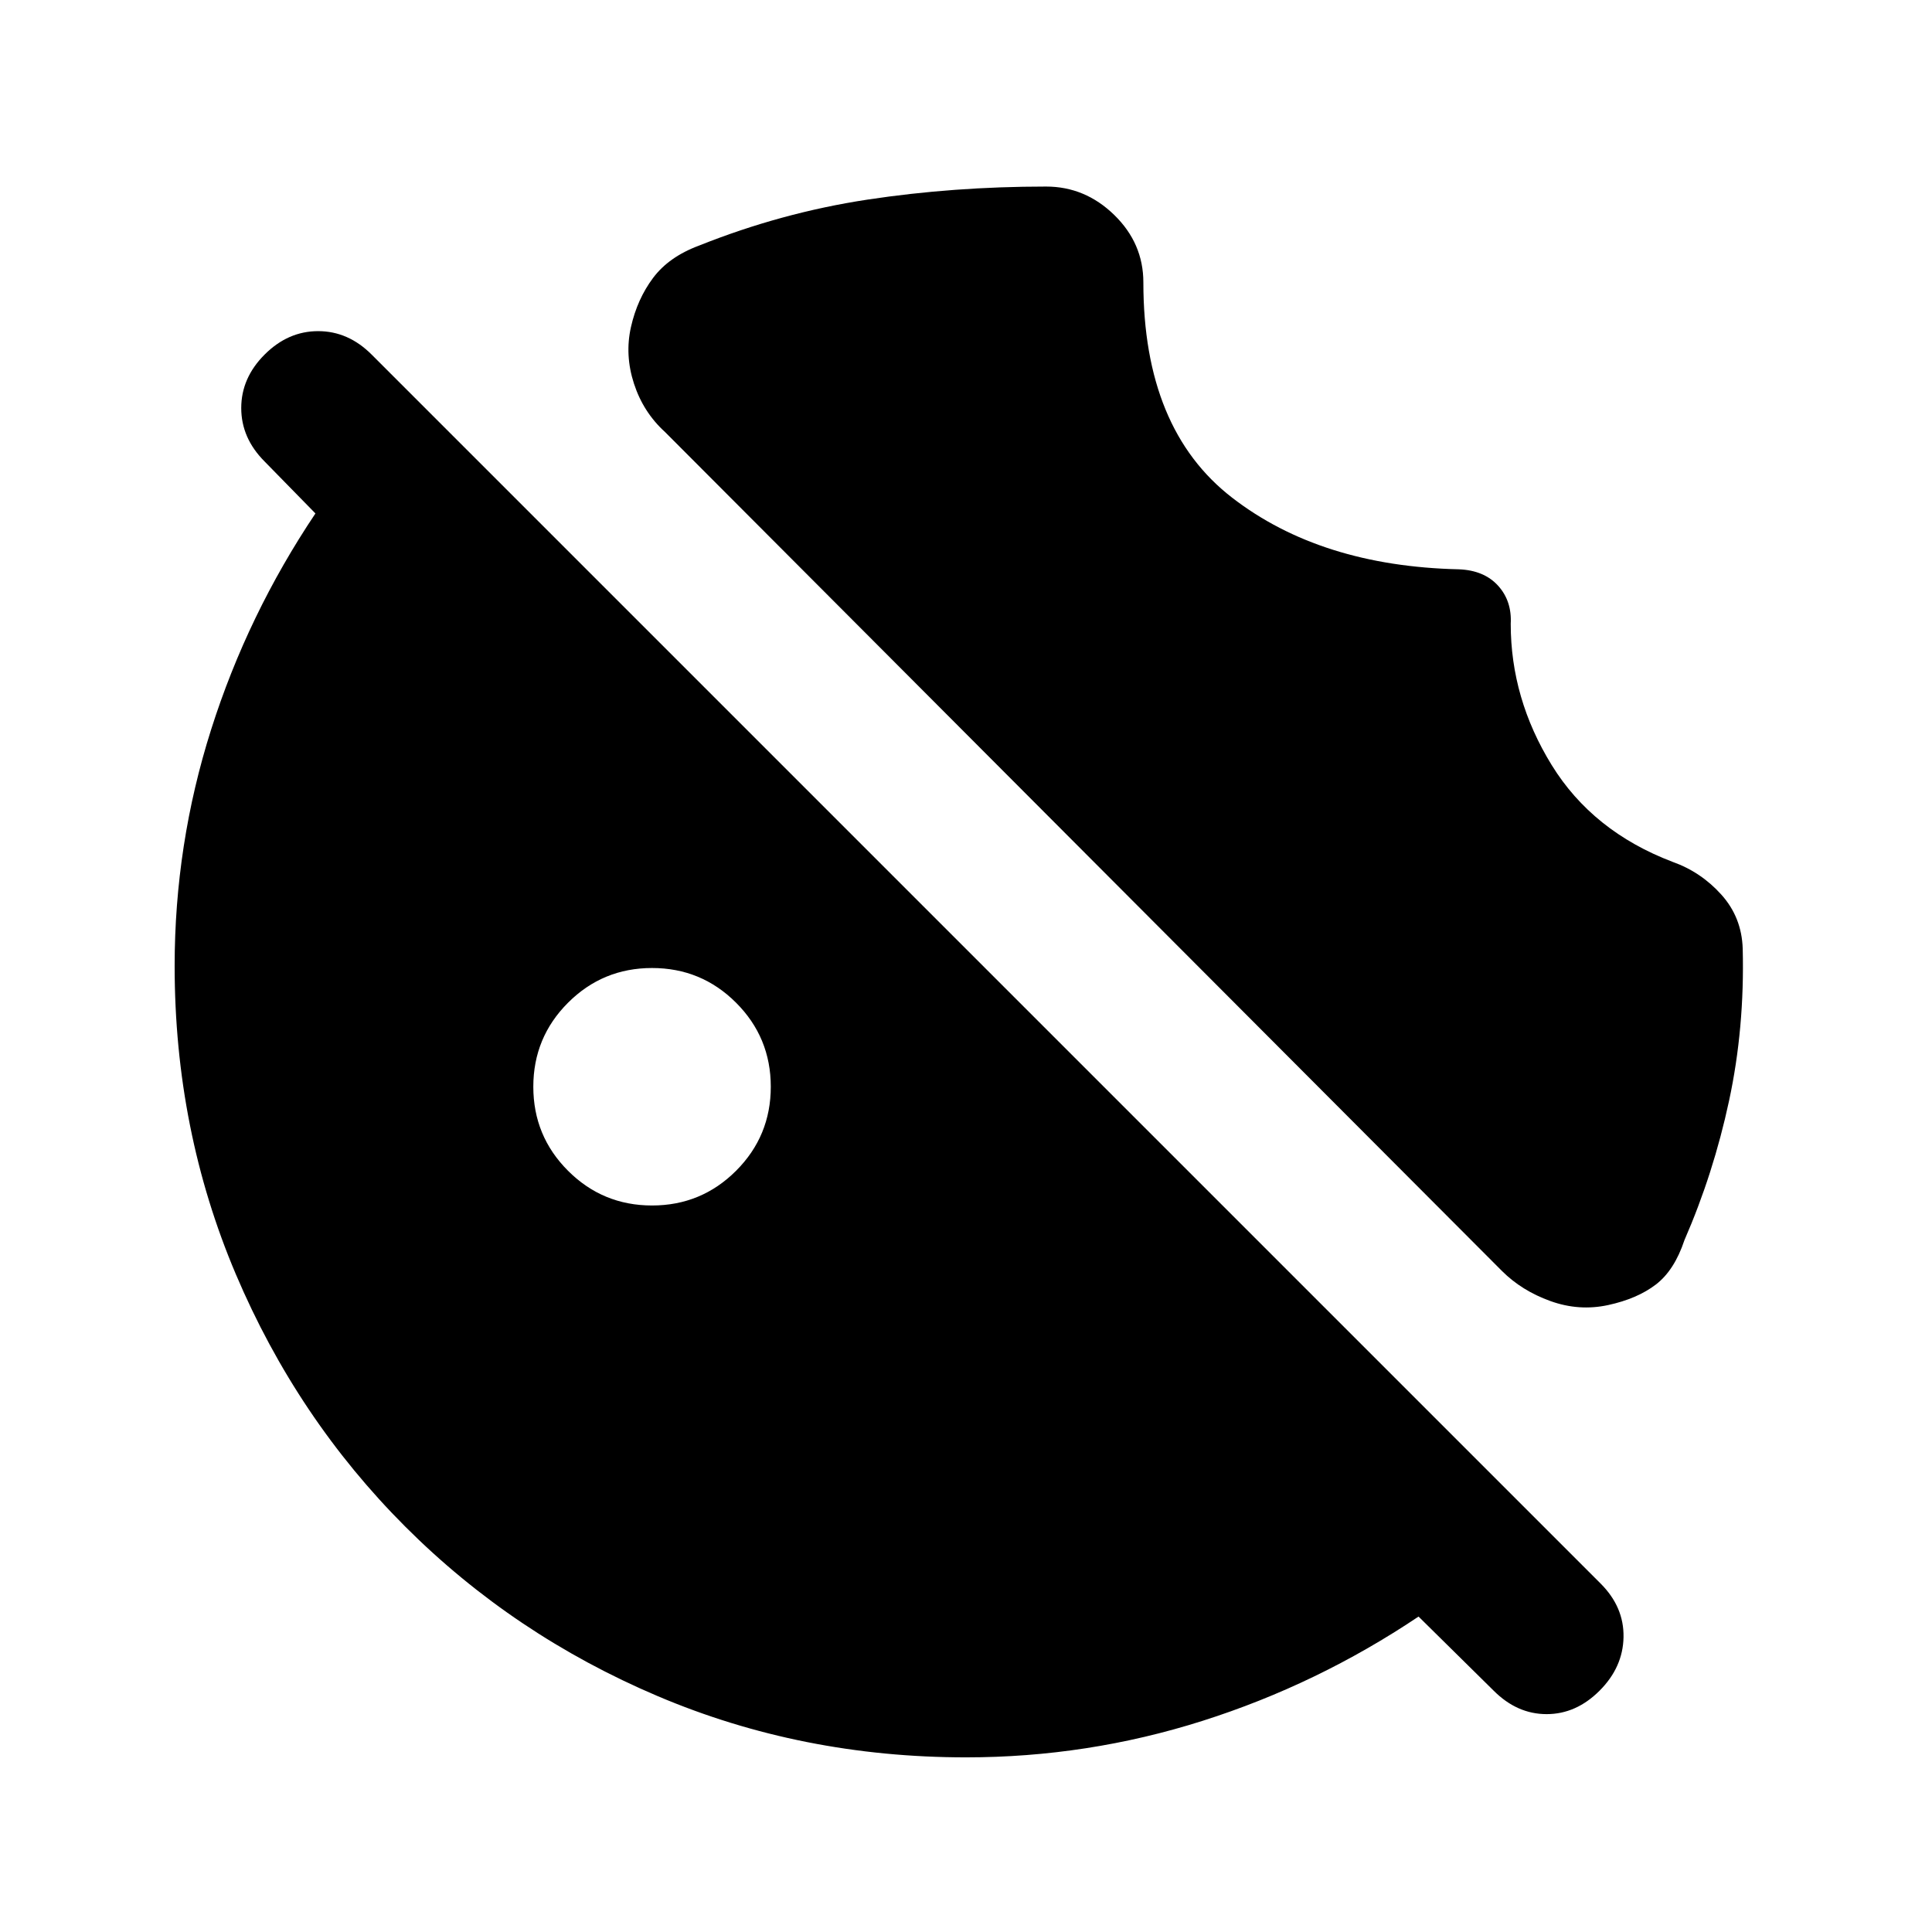 <svg xmlns="http://www.w3.org/2000/svg" height="20" viewBox="0 -960 960 960" width="20"><path d="M324-361q24.5 0 41.75-17.25T383-420q0-24.5-17.25-41.75T324-479q-24.5 0-41.75 17.25T265-420q0 24.5 17.25 41.75T324-361ZM480-86.78q-81.52 0-153.16-30.41-71.64-30.42-125.44-84.21-53.79-53.8-84.21-125.44Q86.78-398.48 86.78-480q0-60.39 18.13-117.5t51.83-107.37l-25.24-25.8q-11.63-11.63-11.63-26.58 0-14.95 11.63-26.58 11.63-11.63 26.58-11.63 14.94 0 26.57 11.63l610.72 610.72q11.63 11.63 11.35 26.61-.28 14.98-11.92 26.61-11.63 11.63-26.29 11.63-14.66 0-26.29-11.63l-37.35-36.85q-50.26 33.7-107.37 51.83Q540.39-86.78 480-86.78ZM750.67-650q0 37.13 20.34 70.13 20.34 33 60.1 48.13 14.06 5 24.19 16.25 10.14 11.25 10.64 26.82 1 39.41-6.78 75.64-7.77 36.22-22.18 69.27-5 15.02-14.23 22.06-9.23 7.05-23.68 10.18-14.46 3.13-28.7-2-14.24-5.13-24.07-14.96L330.48-745.3q-10.83-9.83-15.46-24.07-4.63-14.24-1.5-28.13 3.13-13.89 10.99-24.4 7.86-10.51 22.88-16.08 40.92-16.35 83.7-22.84 42.78-6.48 88.69-6.48 19.39 0 33.87 14.1 14.48 14.11 14.48 33.5 0 72.9 44.06 106.96 44.05 34.07 112.75 35.63 12.5.5 19.43 8.12 6.93 7.62 6.3 18.99Z"/></svg>